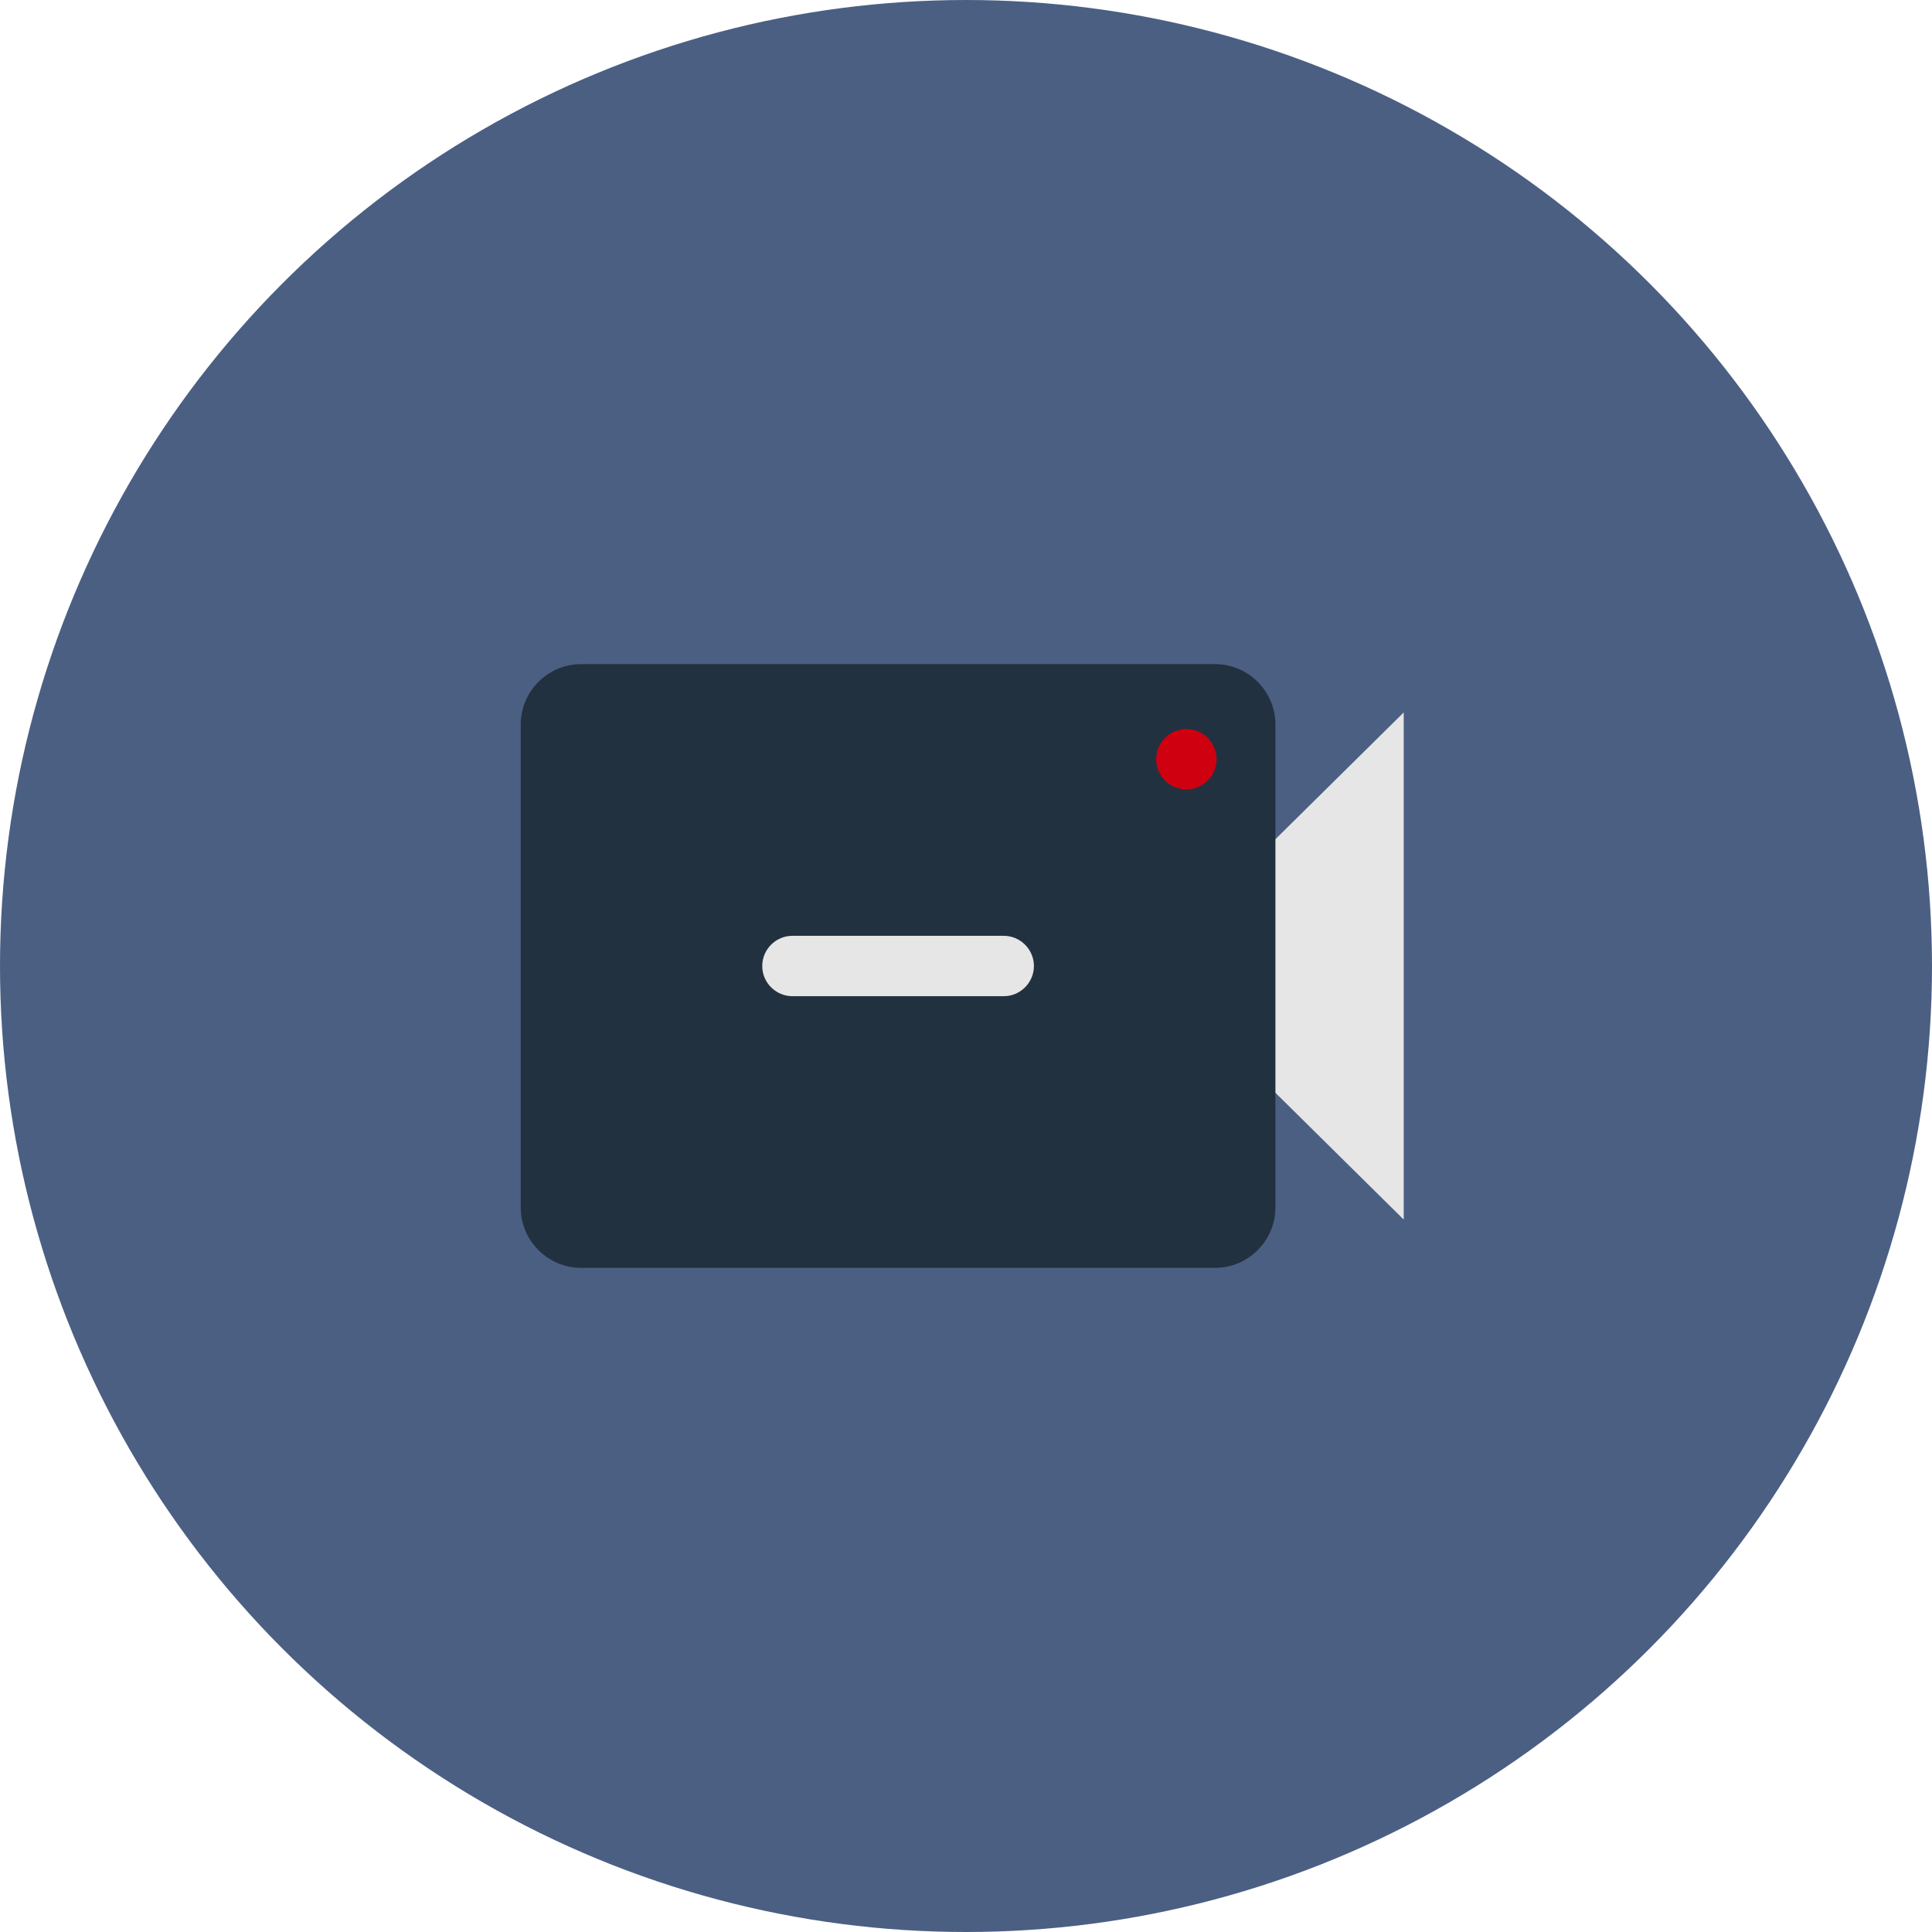 <?xml version="1.0" ?><!DOCTYPE svg  PUBLIC '-//W3C//DTD SVG 1.1//EN'  'http://www.w3.org/Graphics/SVG/1.1/DTD/svg11.dtd'><svg enable-background="new 0 0 128 128" id="Layer_1" version="1.1" viewBox="0 0 128 128" xml:space="preserve" xmlns="http://www.w3.org/2000/svg" xmlns:xlink="http://www.w3.org/1999/xlink"><circle cx="64" cy="64" fill="#4B5F83" id="circle" r="64"/><g id="icon"><polygon fill="#E6E6E6" id="triangle" points="93,80.8 76,64 93,47.2  "/><path d="M80.5,84h-42c-2.2,0-4-1.8-4-4V48c0-2.2,1.8-4,4-4h42c2.2,0,4,1.8,4,4v32   C84.5,82.2,82.7,84,80.5,84z" fill="#22313F" id="base"/><circle cx="78.6" cy="50.3" fill="#CF000F" id="red_light" r="2"/><path d="M66.5,66h-14c-1.1,0-2-0.9-2-2v0c0-1.1,0.9-2,2-2h14c1.1,0,2,0.9,2,2v0   C68.5,65.1,67.6,66,66.5,66z" fill="#E6E6E6" id="line"/></g></svg>